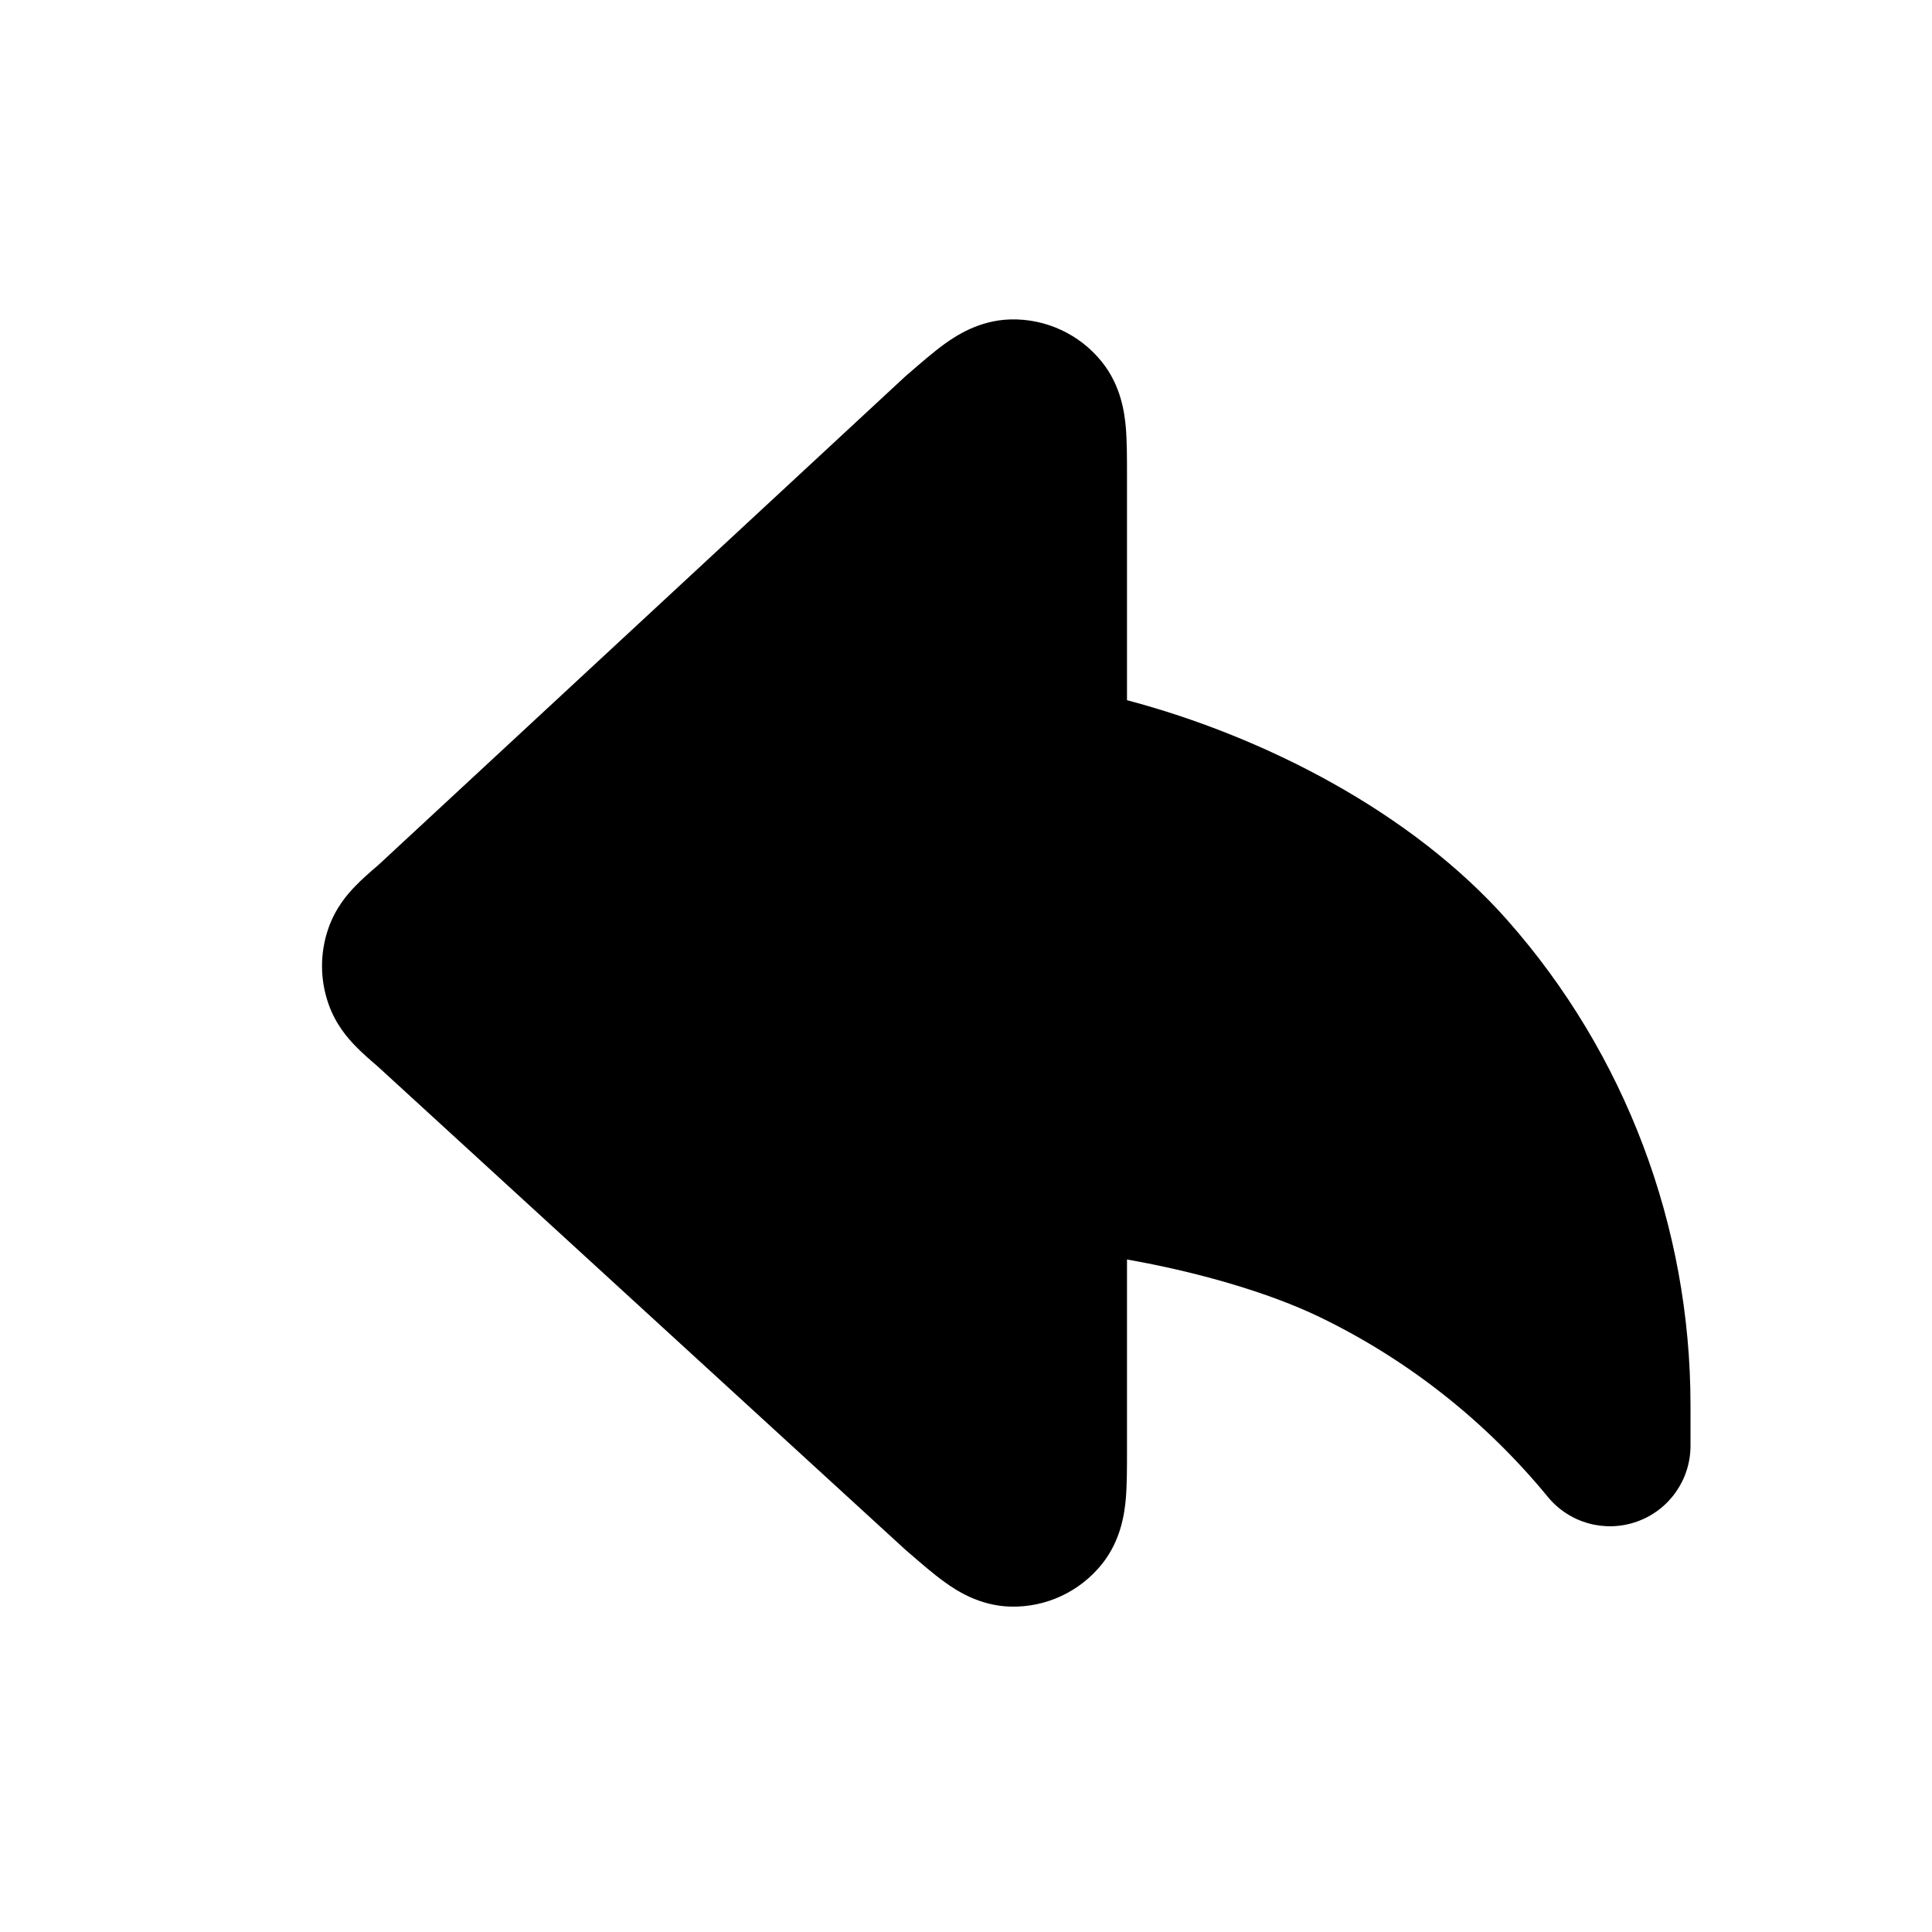 <svg width="24" height="24" viewBox="0 0 24 24" fill="none" xmlns="http://www.w3.org/2000/svg">
<path fill-rule="evenodd" clip-rule="evenodd" d="M12.553 3.968C12.994 3.957 13.412 4.153 13.686 4.493C13.931 4.796 13.97 5.143 13.985 5.305C14 5.48 14 5.692 14 5.893V5.893L14 5.926V8.698C15.706 9.15 17.537 10.088 18.726 11.432C20.19 13.089 20.999 15.232 21 17.451V17.96C21 18.382 20.735 18.759 20.337 18.901C19.939 19.044 19.495 18.921 19.227 18.594C18.455 17.654 17.492 16.894 16.404 16.366C15.755 16.051 14.855 15.796 14 15.646V18L14 18.033C14 18.234 14 18.446 13.985 18.621C13.97 18.783 13.931 19.13 13.686 19.433C13.412 19.773 12.994 19.969 12.553 19.958C12.159 19.948 11.868 19.749 11.736 19.654C11.594 19.552 11.434 19.413 11.284 19.283L11.284 19.283L11.258 19.261C11.254 19.257 11.25 19.254 11.246 19.25C11.243 19.248 11.241 19.245 11.238 19.243L4.697 13.252L4.69 13.246C4.605 13.173 4.5 13.082 4.414 12.993C4.315 12.891 4.169 12.722 4.082 12.475C3.973 12.168 3.973 11.832 4.082 11.525C4.169 11.278 4.315 11.109 4.414 11.007C4.5 10.918 4.605 10.827 4.69 10.754L4.69 10.754L4.695 10.75L11.234 4.687C11.242 4.68 11.25 4.672 11.258 4.665L11.284 4.643L11.284 4.643C11.434 4.513 11.594 4.374 11.736 4.271C11.868 4.177 12.159 3.978 12.553 3.968Z" fill="black"/>
</svg>
